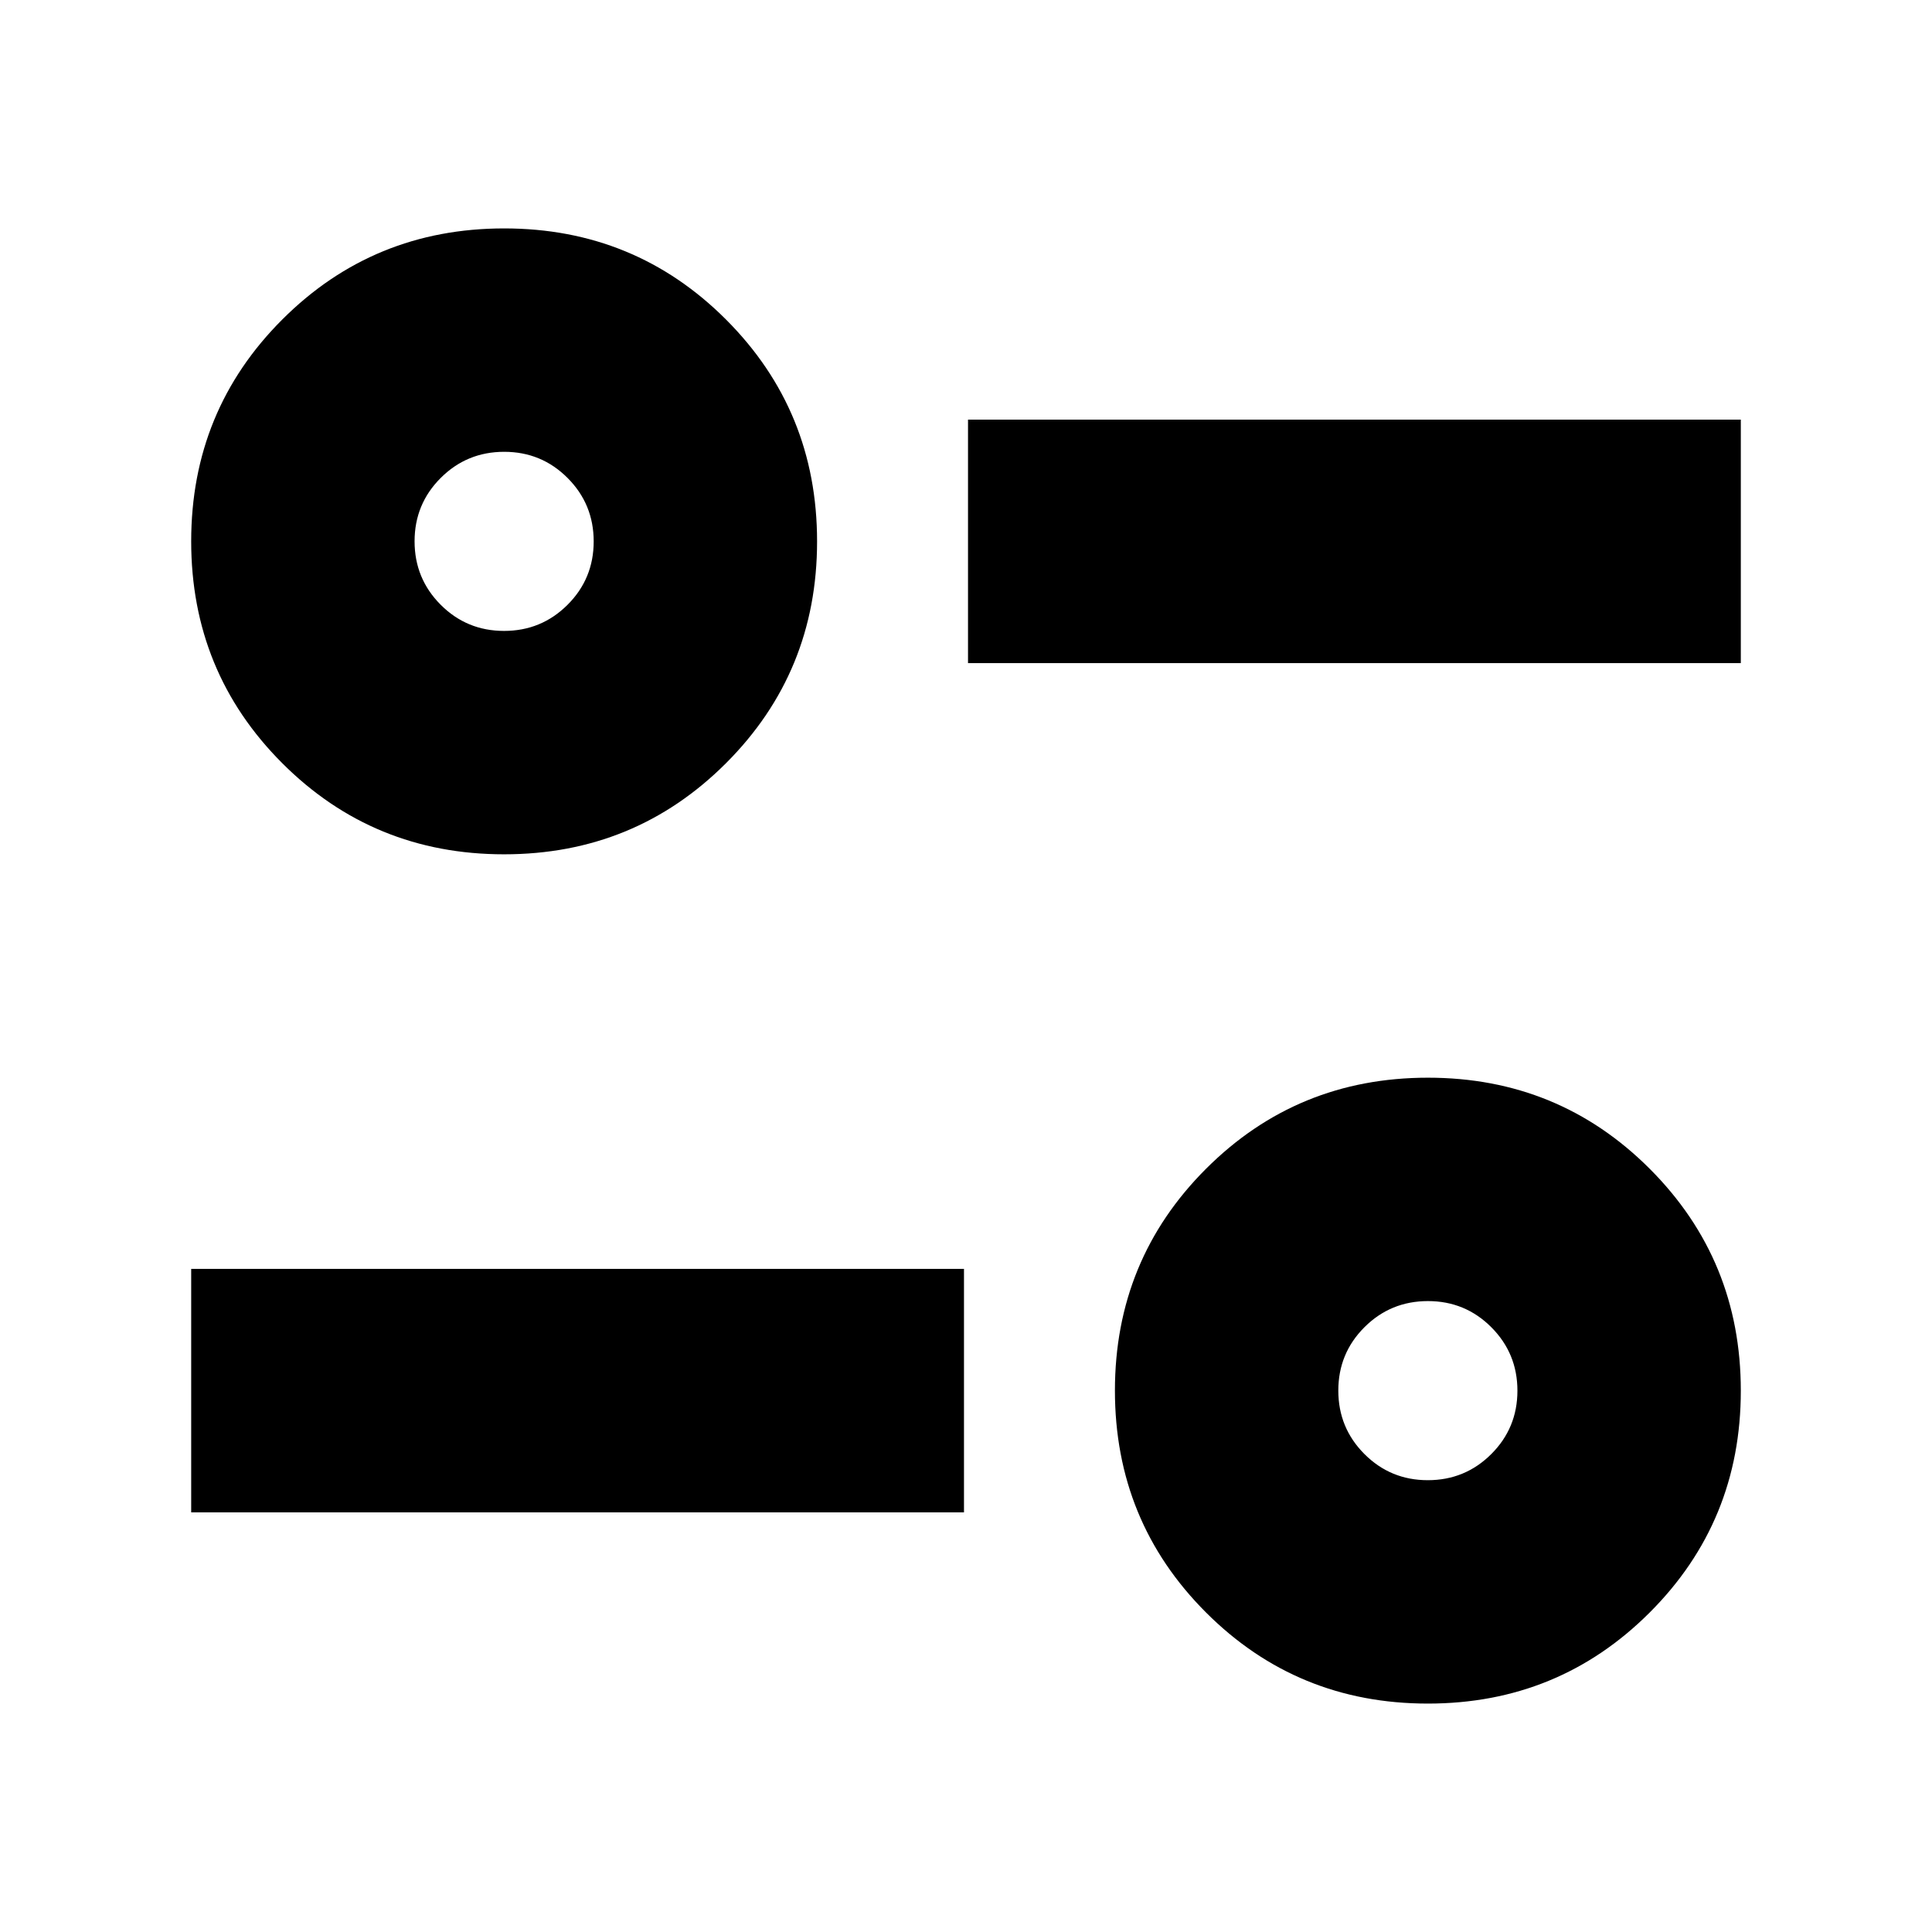 <svg xmlns="http://www.w3.org/2000/svg" height="24" viewBox="0 -960 960 960" width="24"><path d="M709.475-113.5q-64.975 0-110.225-45.275Q554-204.051 554-269.025 554-334 599.275-379.25t110.25-45.25q64.975 0 110.225 45.275Q865-333.949 865-268.975 865-204 819.725-158.75t-110.25 45.25Zm-.004-111Q728-224.5 741-237.471q13-12.97 13-31.5 0-18.529-12.971-31.529-12.97-13-31.5-13Q691-313.5 678-300.529q-13 12.97-13 31.5 0 18.529 12.971 31.529 12.97 13 31.5 13ZM95-208.5v-121h384v121H95Zm155.475-327q-64.975 0-110.225-45.275T95-691.025Q95-756 140.275-801.25q45.276-45.25 110.25-45.25 64.975 0 110.225 45.275T406-690.975Q406-626 360.725-580.75q-45.276 45.25-110.25 45.25Zm-.004-111Q269-646.5 282-659.471q13-12.97 13-31.5 0-18.529-12.971-31.529-12.97-13-31.5-13Q232-735.5 219-722.529q-13 12.97-13 31.5 0 18.529 12.971 31.529 12.97 13 31.5 13ZM481-630.5v-121h384v121H481Z"/></svg>